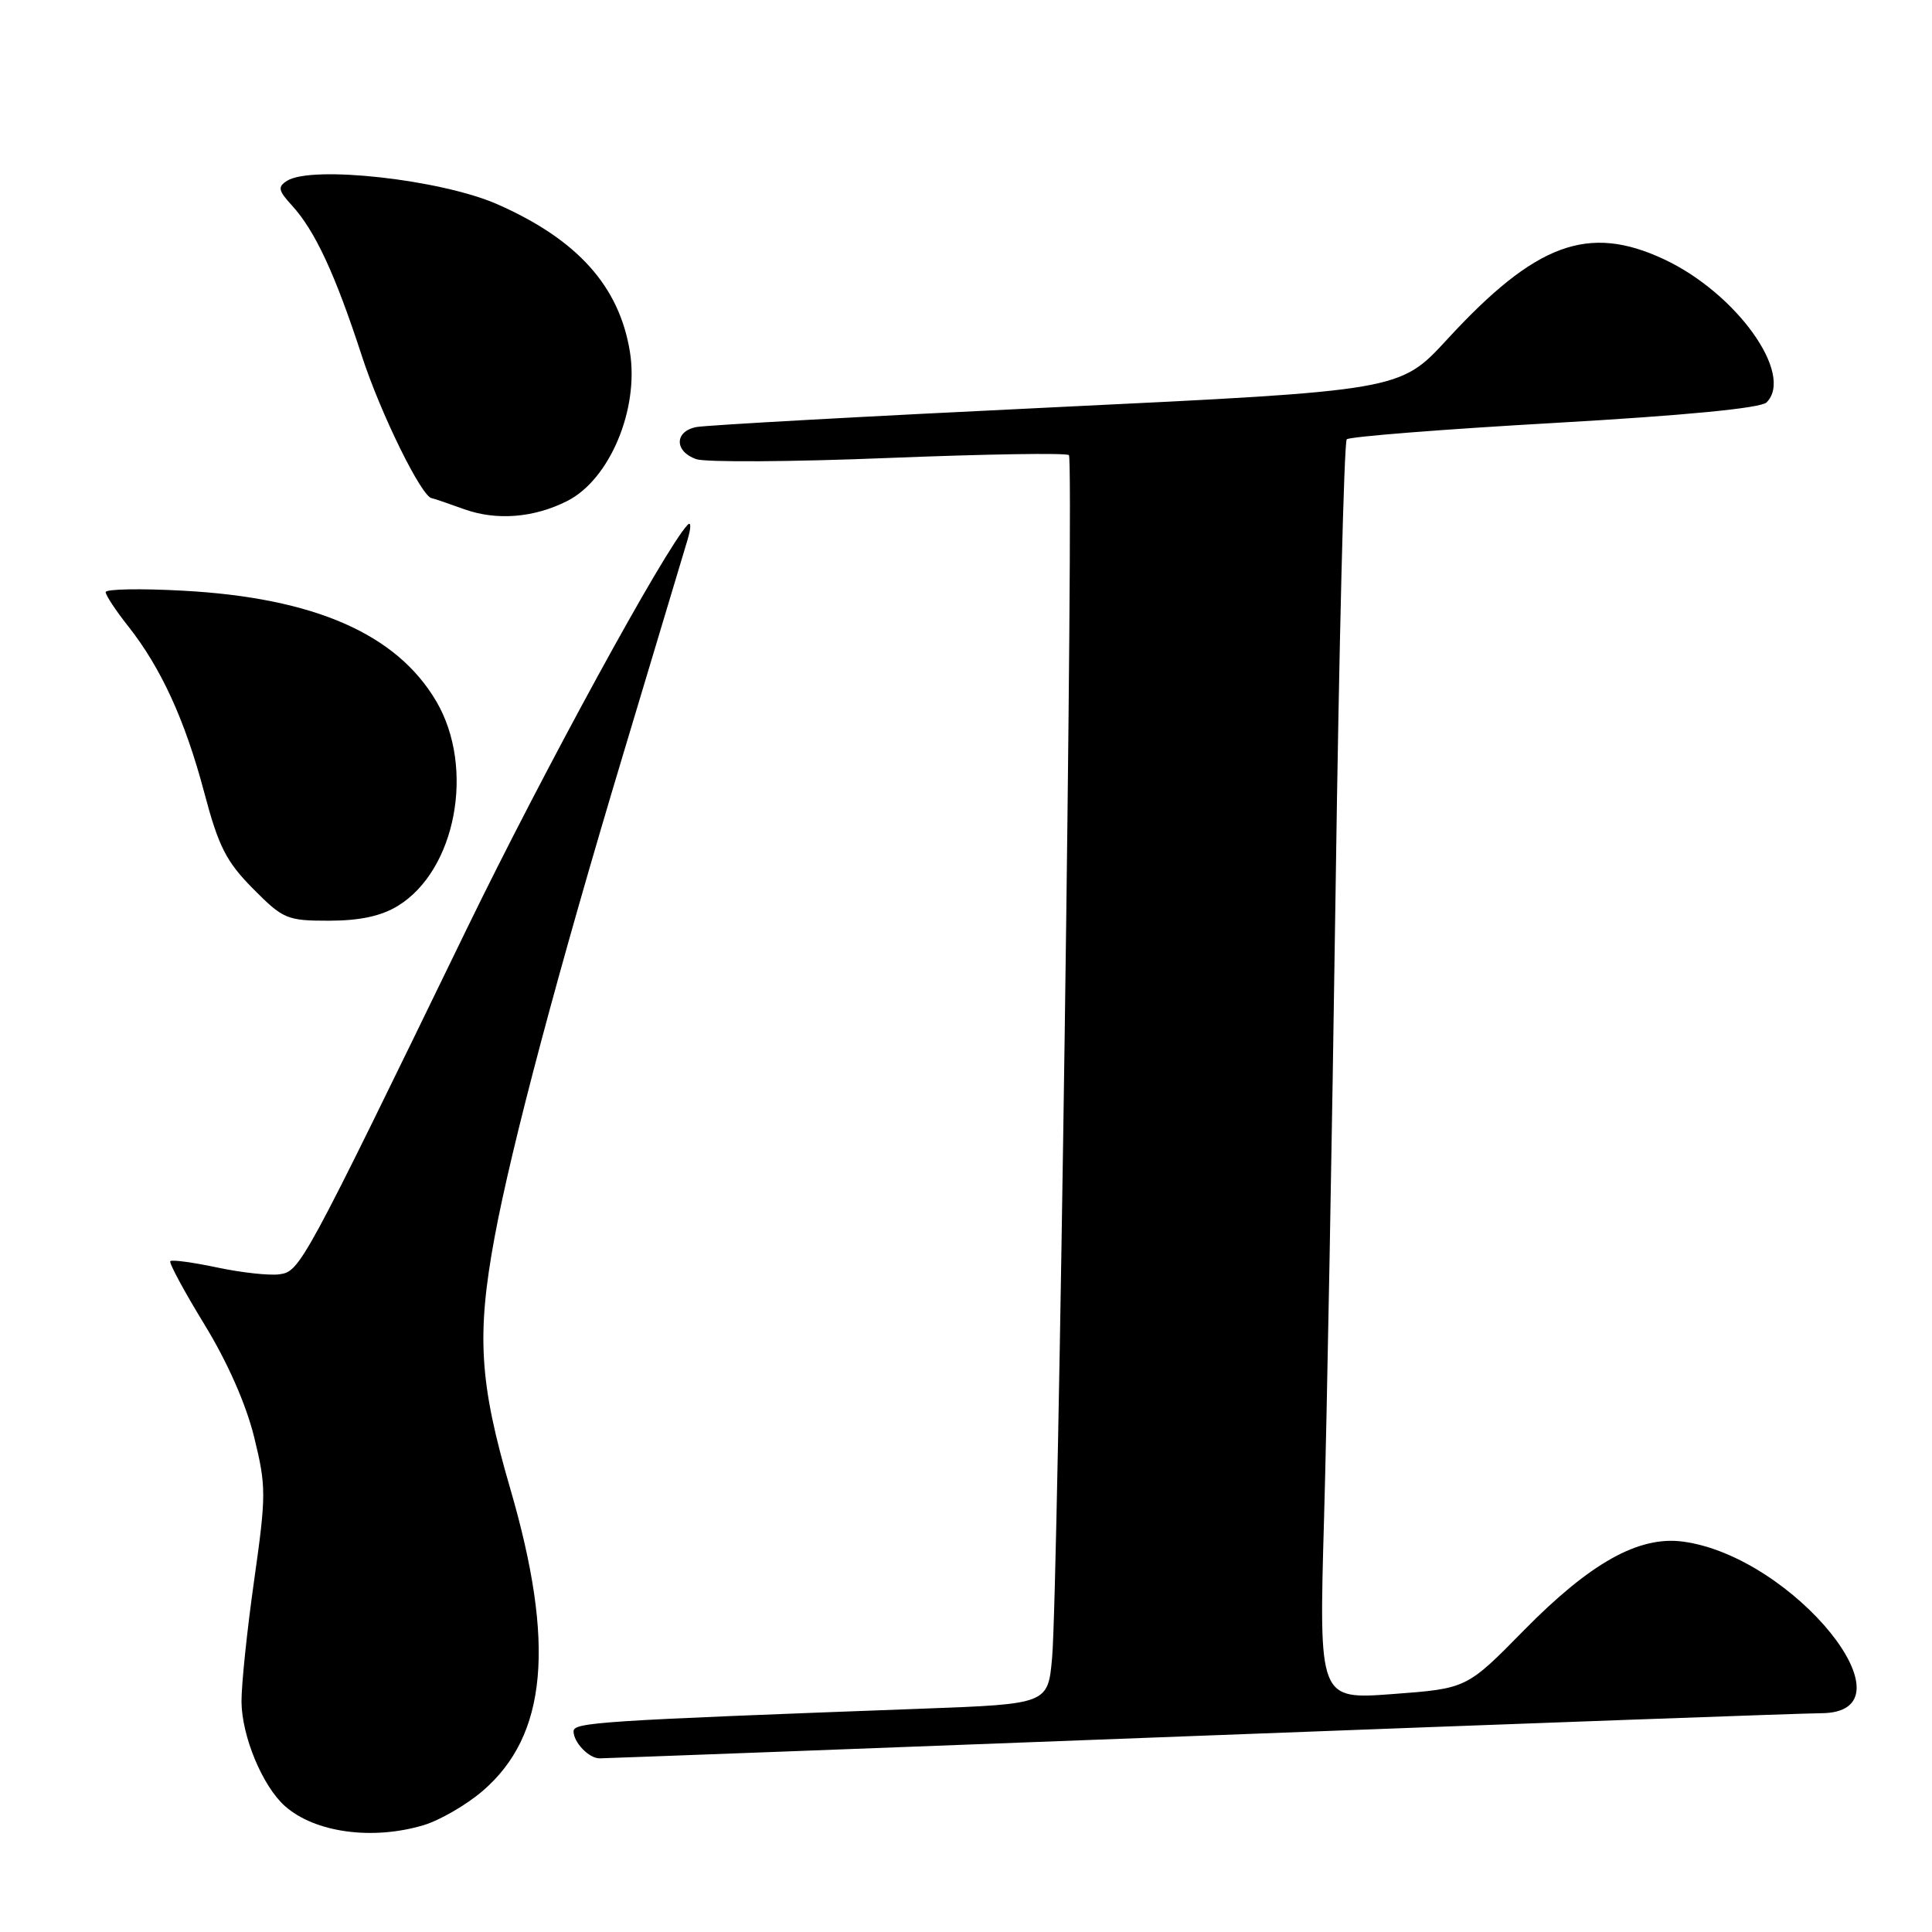 <?xml version="1.0" encoding="UTF-8" standalone="no"?>
<!DOCTYPE svg PUBLIC "-//W3C//DTD SVG 1.1//EN" "http://www.w3.org/Graphics/SVG/1.1/DTD/svg11.dtd" >
<svg xmlns="http://www.w3.org/2000/svg" xmlns:xlink="http://www.w3.org/1999/xlink" version="1.1" viewBox="0 0 256 256">
 <g >
 <path fill="currentColor"
d=" M 56.14 241.84 C 58.27 241.20 61.78 239.17 63.93 237.33 C 72.51 229.98 73.62 217.85 67.59 197.18 C 63.52 183.21 63.13 176.91 65.55 163.86 C 67.81 151.70 73.99 128.48 82.64 99.72 C 86.81 85.85 90.61 73.18 91.09 71.57 C 91.59 69.89 91.59 69.03 91.09 69.57 C 88.07 72.78 71.99 102.22 61.89 123.00 C 40.18 167.69 39.76 168.46 37.05 168.85 C 35.71 169.04 31.99 168.63 28.78 167.95 C 25.57 167.27 22.78 166.89 22.57 167.11 C 22.36 167.32 24.40 171.10 27.09 175.50 C 30.16 180.52 32.61 186.08 33.68 190.44 C 35.28 196.97 35.28 198.07 33.67 209.44 C 32.73 216.07 31.98 223.30 32.00 225.50 C 32.05 230.10 34.79 236.67 37.75 239.31 C 41.71 242.83 49.34 243.88 56.14 241.84 Z  M 159.00 230.00 C 202.18 228.36 239.20 227.01 241.28 227.01 C 254.37 226.98 237.70 206.24 223.00 204.27 C 217.15 203.49 210.75 207.06 201.92 216.03 C 194.35 223.74 194.35 223.74 184.55 224.47 C 174.76 225.20 174.76 225.20 175.44 201.35 C 175.82 188.23 176.50 150.80 176.97 118.18 C 177.43 85.55 178.10 58.57 178.45 58.21 C 178.81 57.86 191.20 56.88 206.00 56.04 C 223.34 55.05 233.32 54.08 234.08 53.32 C 237.79 49.61 230.09 38.85 220.50 34.36 C 210.44 29.65 203.48 32.22 191.72 45.01 C 185.50 51.76 185.50 51.76 140.00 53.95 C 114.97 55.15 93.49 56.34 92.25 56.59 C 89.35 57.17 89.35 59.82 92.25 60.84 C 93.49 61.27 104.98 61.20 117.79 60.68 C 130.60 60.17 141.33 59.99 141.64 60.31 C 142.31 60.97 140.22 210.70 139.41 219.65 C 138.86 225.79 138.86 225.79 122.18 226.41 C 79.37 228.00 76.00 228.22 76.00 229.41 C 76.00 230.88 78.04 233.00 79.45 232.99 C 80.03 232.99 115.83 231.65 159.00 230.00 Z  M 52.71 120.04 C 60.42 115.33 62.98 101.73 57.81 92.93 C 52.56 83.99 41.63 79.21 24.25 78.27 C 18.61 77.96 14.00 78.05 14.00 78.46 C 14.00 78.87 15.34 80.90 16.97 82.96 C 21.34 88.48 24.52 95.43 27.06 105.00 C 28.96 112.18 29.97 114.16 33.52 117.75 C 37.53 121.79 38.02 122.00 43.62 122.00 C 47.69 121.99 50.49 121.39 52.71 120.04 Z  M 75.17 66.38 C 80.78 63.54 84.69 54.24 83.47 46.64 C 82.07 37.93 76.52 31.74 65.89 27.06 C 58.46 23.79 41.32 21.88 38.03 23.96 C 36.77 24.76 36.87 25.24 38.66 27.20 C 41.73 30.54 44.41 36.31 47.93 47.11 C 50.42 54.79 55.91 65.94 57.23 66.02 C 57.38 66.02 59.30 66.68 61.50 67.47 C 65.79 69.01 70.75 68.62 75.17 66.38 Z "/>
</g>
</svg>